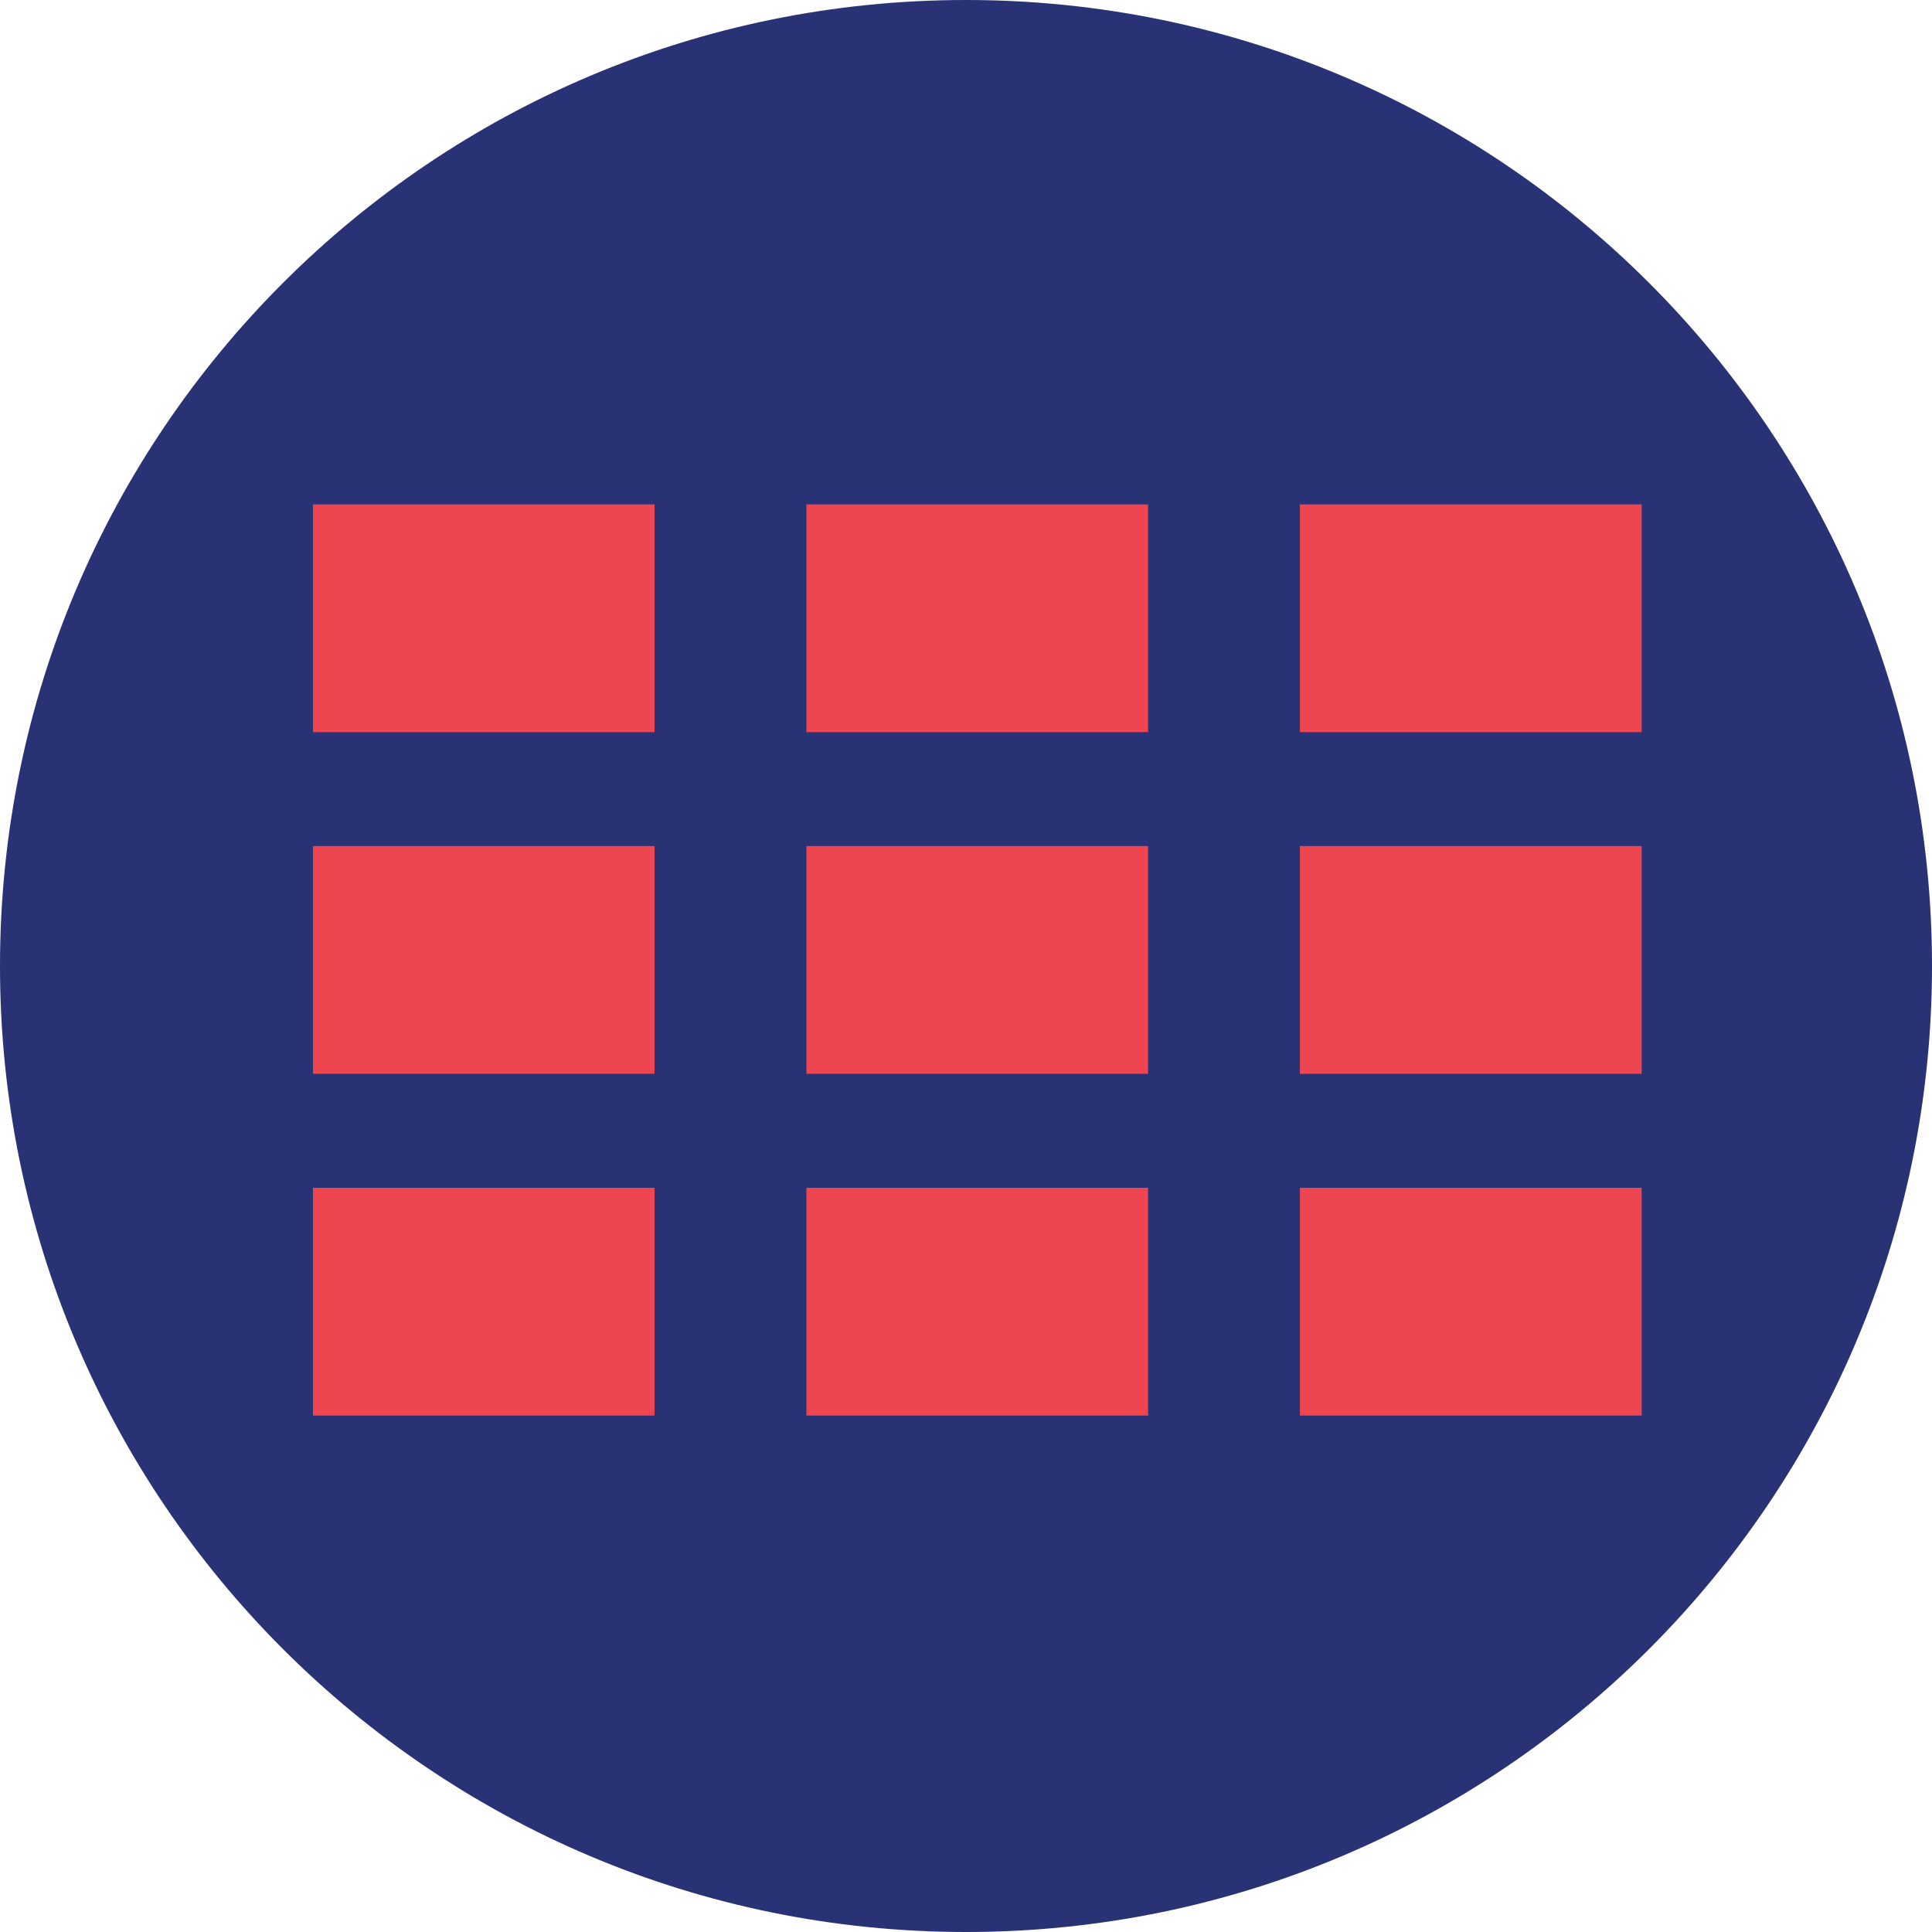 <?xml version="1.0" encoding="utf-8"?>
<!-- Generator: Adobe Illustrator 15.0.0, SVG Export Plug-In . SVG Version: 6.00 Build 0)  -->
<!DOCTYPE svg PUBLIC "-//W3C//DTD SVG 1.1//EN" "http://www.w3.org/Graphics/SVG/1.1/DTD/svg11.dtd">
<svg version="1.1" id="Calque_1" xmlns="http://www.w3.org/2000/svg" xmlns:xlink="http://www.w3.org/1999/xlink" x="0px" y="0px"
	 width="40px" height="40px" viewBox="0 0 40 40" enable-background="new 0 0 40 40" xml:space="preserve">
<g>
	<rect x="4.906" y="9.657" fill="#EE4651" width="29.868" height="20.436"/>
	<path id="fond" fill="#293275" d="M20.001,40C31.047,40,40,31.045,40,20C40,8.953,31.047,0,20.001,0C8.956,0,0,8.953,0,20
		C0,31.045,8.956,40,20.001,40z M13.552,15.158H6.479v-4.715h7.073V15.158z M23.77,15.158h-7.074v-4.715h7.074V15.158z
		 M33.989,15.158h-7.076v-4.715h7.076V15.158z M13.552,22.233H6.479v-4.716h7.073V22.233z M23.77,22.233h-7.074v-4.716h7.074V22.233
		z M33.989,22.233h-7.076v-4.716h7.076V22.233z M13.552,29.308H6.479v-4.716h7.073V29.308z M23.77,29.308h-7.074v-4.716h7.074
		V29.308z M33.989,29.308h-7.076v-4.716h7.076V29.308z"/>
</g>
</svg>
